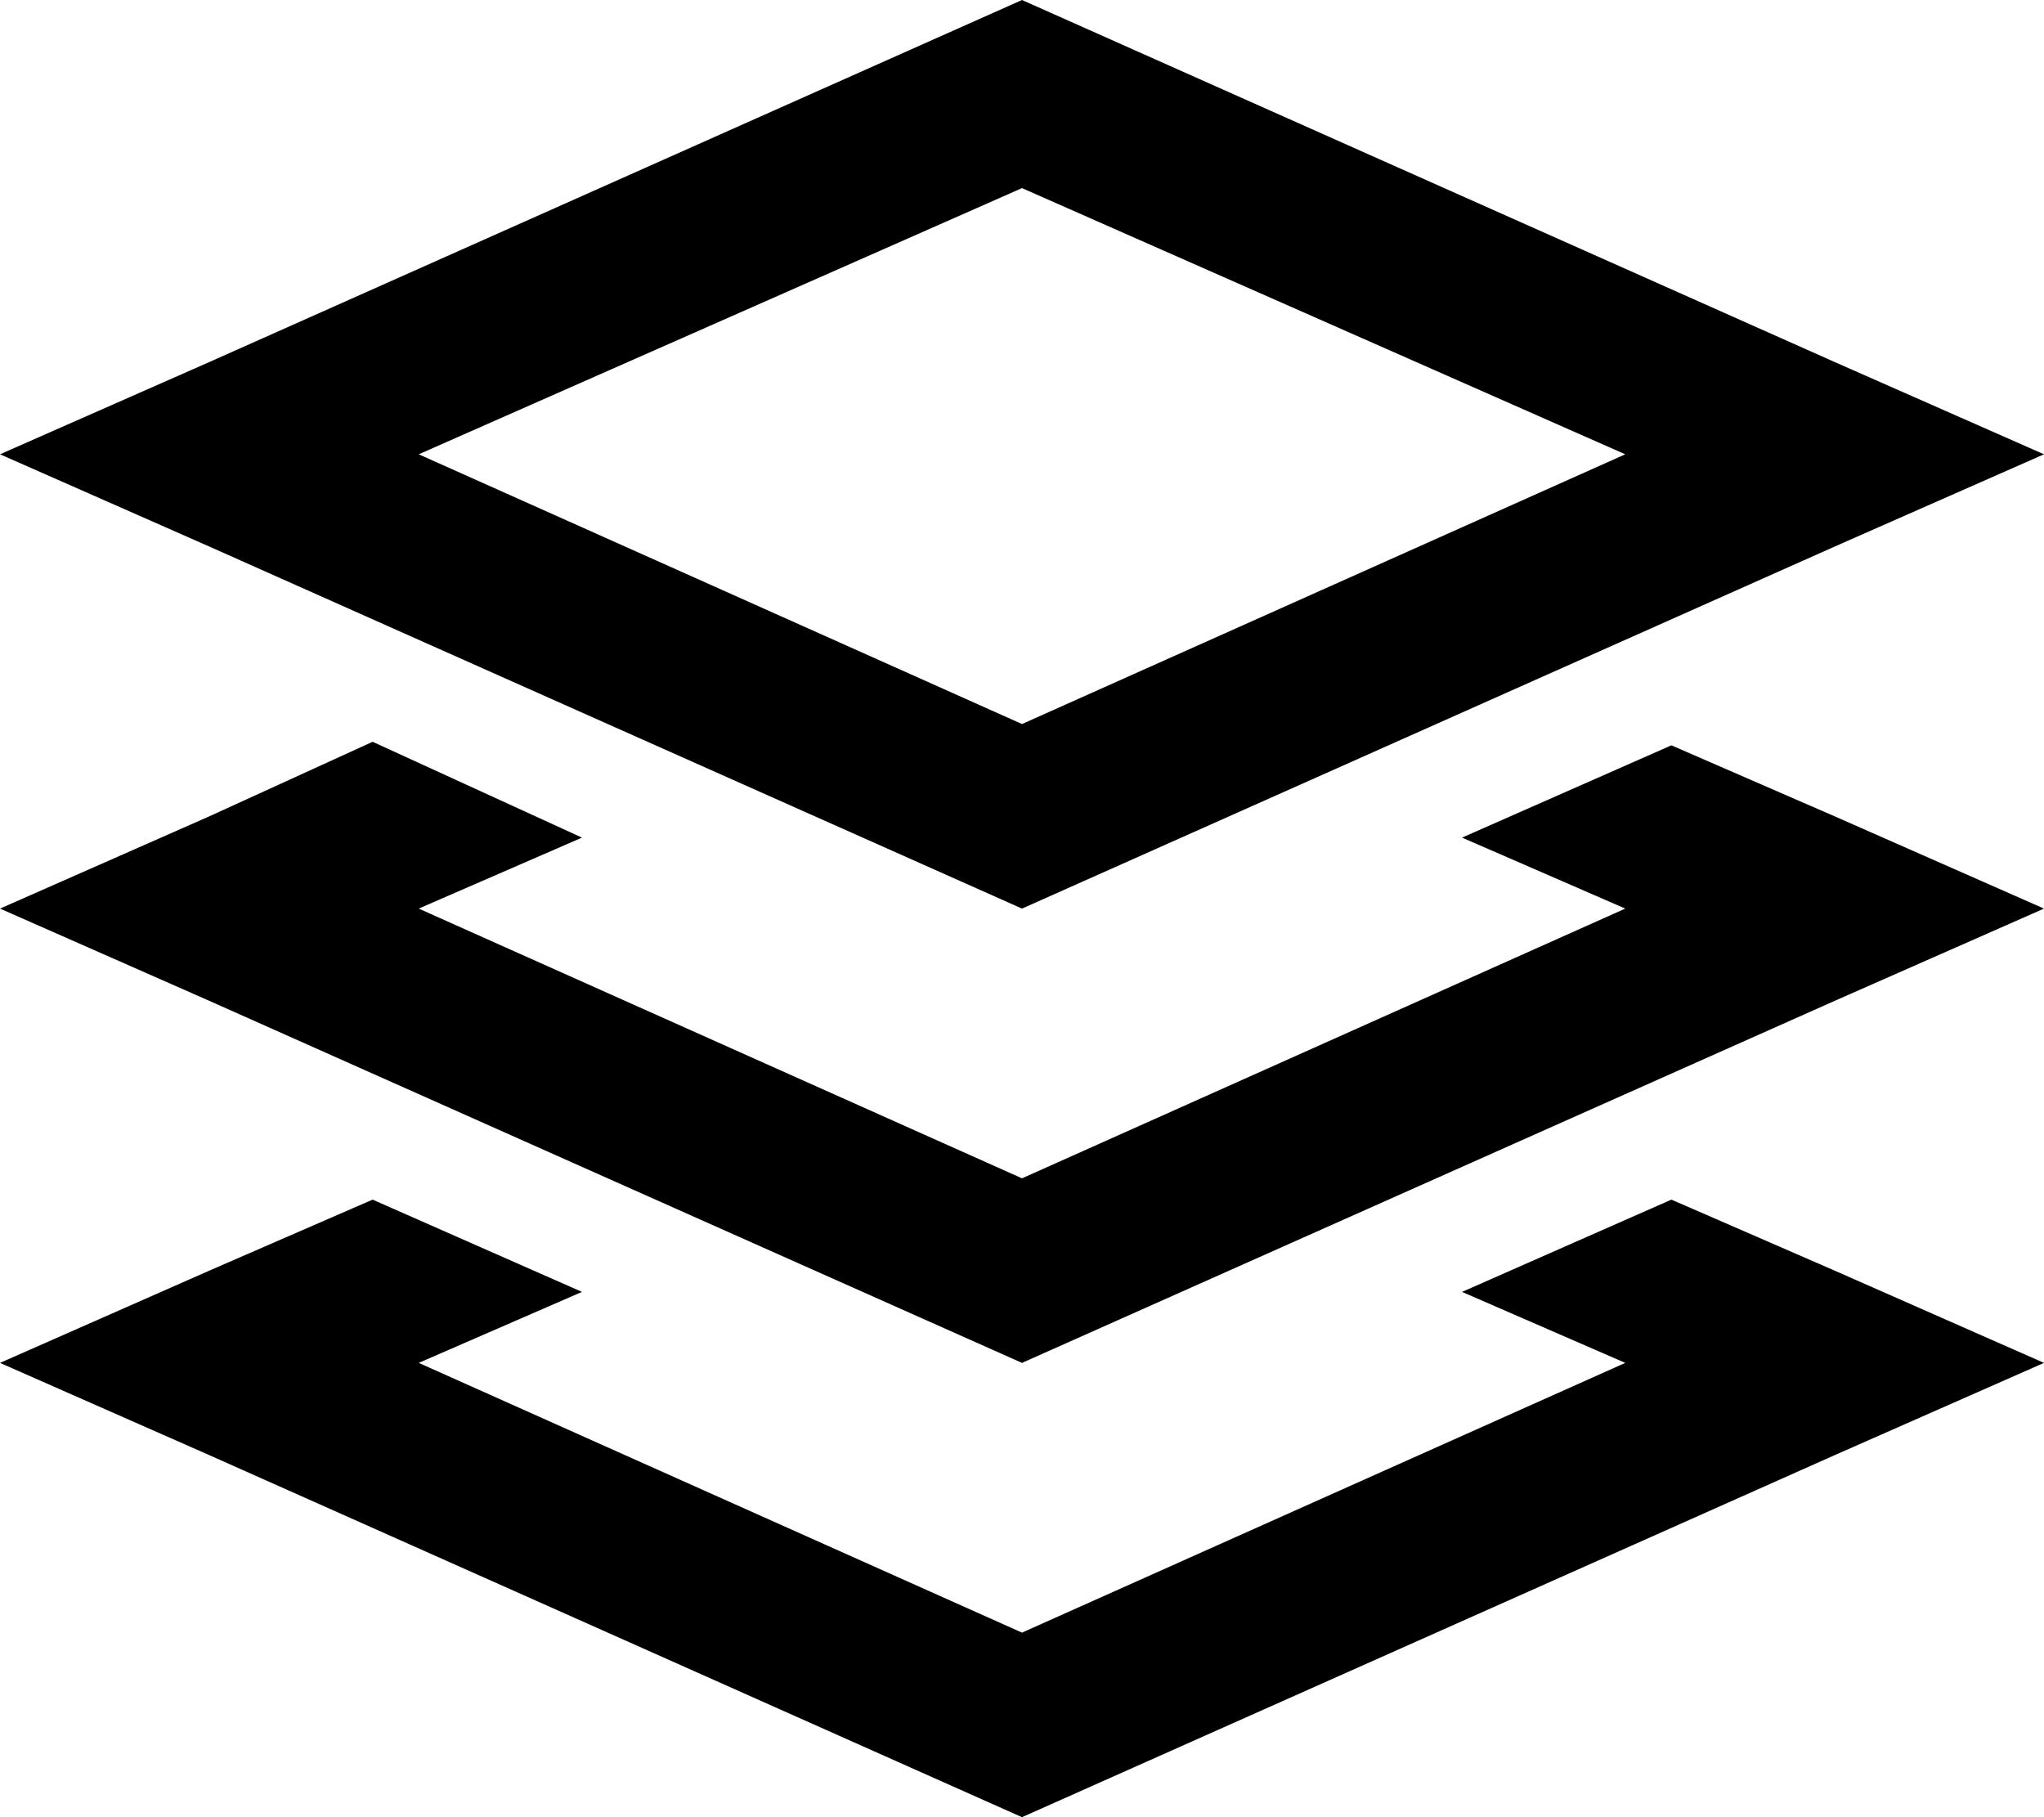 <svg xmlns="http://www.w3.org/2000/svg" viewBox="0 0 576 512">
  <path d="M 288 204 L 118 128 L 288 204 L 118 128 L 288 53 L 288 53 L 458 128 L 458 128 L 288 204 L 288 204 Z M 517 102 L 288 0 L 517 102 L 288 0 L 59 102 L 59 102 L 0 128 L 0 128 L 59 154 L 59 154 L 288 256 L 288 256 L 517 154 L 517 154 L 576 128 L 576 128 L 517 102 L 517 102 Z M 164 236 L 105 209 L 164 236 L 105 209 L 59 230 L 59 230 L 0 256 L 0 256 L 59 282 L 59 282 L 288 384 L 288 384 L 517 282 L 517 282 L 576 256 L 576 256 L 517 230 L 517 230 L 471 210 L 471 210 L 412 236 L 412 236 L 458 256 L 458 256 L 288 332 L 288 332 L 118 256 L 118 256 L 164 236 L 164 236 Z M 105 338 L 59 358 L 105 338 L 59 358 L 0 384 L 0 384 L 59 410 L 59 410 L 288 512 L 288 512 L 517 410 L 517 410 L 576 384 L 576 384 L 517 358 L 517 358 L 471 338 L 471 338 L 412 364 L 412 364 L 458 384 L 458 384 L 288 460 L 288 460 L 118 384 L 118 384 L 164 364 L 164 364 L 105 338 L 105 338 Z" />
</svg>